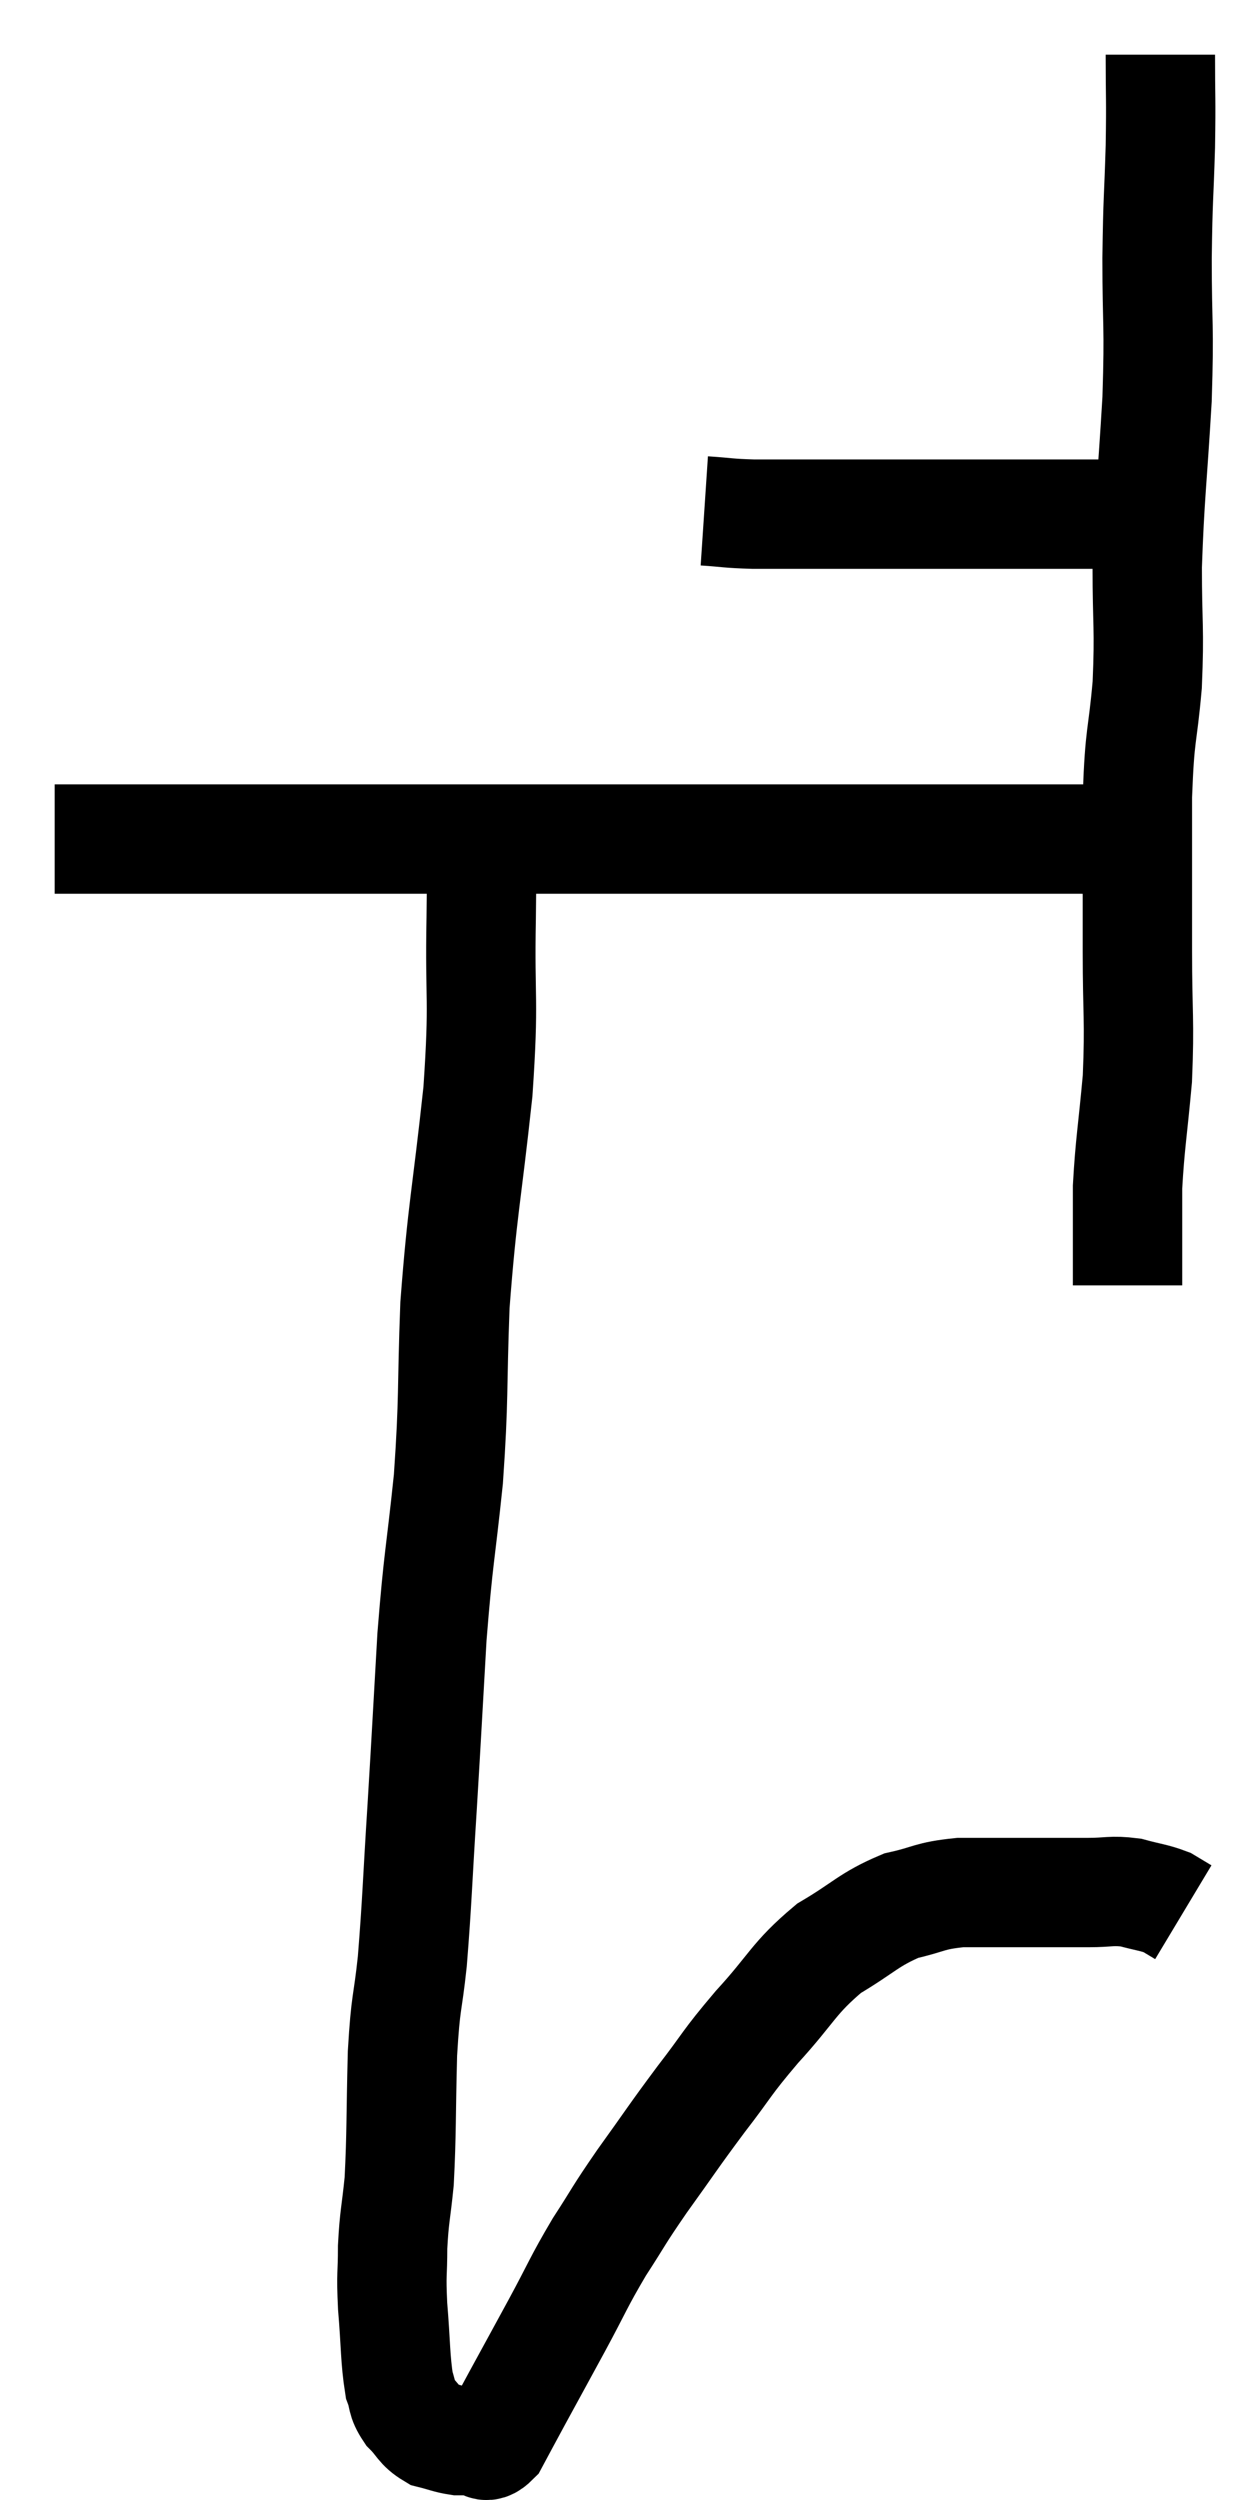 <svg xmlns="http://www.w3.org/2000/svg" viewBox="11.3 0.74 22.64 45.707" width="22.64" height="45.707"><path d="M 24.18 10.08 C 24.63 10.11, 24.585 10.125, 25.08 10.14 C 25.62 10.14, 25.62 10.14, 26.16 10.14 C 26.7 10.14, 26.7 10.14, 27.24 10.14 C 27.78 10.14, 27.855 10.14, 28.32 10.14 C 28.71 10.14, 28.725 10.14, 29.1 10.14 C 29.46 10.14, 29.475 10.14, 29.82 10.14 C 30.15 10.14, 30.21 10.14, 30.48 10.14 C 30.69 10.14, 30.63 10.14, 30.9 10.14 C 31.23 10.14, 31.32 10.14, 31.56 10.14 C 31.71 10.14, 31.755 10.14, 31.86 10.14 L 31.98 10.14" fill="none" stroke="black" stroke-width="2"></path><path d="M 32.52 1.74 C 32.52 2.58, 32.535 2.49, 32.52 3.42 C 32.49 4.44, 32.475 4.305, 32.46 5.46 C 32.46 6.75, 32.505 6.63, 32.46 8.04 C 32.37 9.57, 32.325 9.795, 32.28 11.1 C 32.28 12.18, 32.325 12.21, 32.28 13.26 C 32.19 14.28, 32.145 14.085, 32.1 15.3 C 32.1 16.71, 32.1 16.83, 32.1 18.12 C 32.1 19.29, 32.145 19.38, 32.1 20.46 C 32.01 21.45, 31.965 21.645, 31.92 22.44 C 31.92 23.04, 31.92 23.22, 31.92 23.64 C 31.92 23.88, 31.92 23.97, 31.92 24.12 C 31.92 24.18, 31.92 24.21, 31.92 24.24 C 31.92 24.24, 31.92 24.24, 31.92 24.24 C 31.92 24.24, 31.92 24.24, 31.92 24.24 L 31.92 24.24" fill="none" stroke="black" stroke-width="2"></path><path d="M 32.28 16.14 C 31.68 16.11, 31.71 16.095, 31.08 16.08 C 30.42 16.08, 30.675 16.08, 29.76 16.08 C 28.59 16.08, 28.56 16.08, 27.42 16.08 C 26.31 16.08, 26.565 16.08, 25.2 16.08 C 23.58 16.08, 23.64 16.08, 21.96 16.08 C 20.22 16.08, 19.845 16.08, 18.48 16.08 C 17.49 16.08, 17.445 16.08, 16.5 16.08 C 15.6 16.08, 15.555 16.08, 14.7 16.08 C 13.89 16.08, 13.68 16.08, 13.08 16.08 C 12.69 16.08, 12.495 16.08, 12.3 16.08 C 12.3 16.08, 12.3 16.08, 12.3 16.08 L 12.3 16.08" fill="none" stroke="black" stroke-width="2"></path><path d="M 20.1 16.2 C 20.1 16.86, 20.115 16.395, 20.1 17.52 C 20.07 19.11, 20.16 18.93, 20.04 20.7 C 19.83 22.65, 19.755 22.83, 19.62 24.6 C 19.56 26.19, 19.605 26.265, 19.5 27.78 C 19.35 29.22, 19.32 29.16, 19.2 30.66 C 19.11 32.22, 19.11 32.295, 19.02 33.78 C 18.93 35.19, 18.93 35.475, 18.84 36.6 C 18.75 37.44, 18.72 37.275, 18.66 38.28 C 18.63 39.45, 18.645 39.735, 18.6 40.62 C 18.54 41.22, 18.51 41.25, 18.48 41.82 C 18.48 42.36, 18.45 42.27, 18.48 42.9 C 18.54 43.62, 18.525 43.86, 18.6 44.34 C 18.69 44.58, 18.63 44.595, 18.78 44.82 C 18.99 45.03, 18.975 45.105, 19.2 45.24 C 19.44 45.3, 19.485 45.33, 19.68 45.36 C 19.83 45.36, 19.815 45.36, 19.98 45.36 C 20.16 45.36, 20.145 45.555, 20.34 45.36 C 20.55 44.97, 20.475 45.105, 20.76 44.58 C 21.12 43.92, 21.105 43.95, 21.48 43.26 C 21.87 42.54, 21.87 42.48, 22.26 41.82 C 22.65 41.22, 22.575 41.295, 23.04 40.62 C 23.58 39.87, 23.595 39.825, 24.12 39.12 C 24.63 38.46, 24.555 38.49, 25.14 37.8 C 25.8 37.08, 25.8 36.915, 26.46 36.36 C 27.12 35.97, 27.18 35.835, 27.78 35.58 C 28.32 35.46, 28.275 35.4, 28.86 35.34 C 29.49 35.34, 29.535 35.34, 30.12 35.34 C 30.66 35.34, 30.735 35.34, 31.2 35.34 C 31.59 35.34, 31.62 35.295, 31.98 35.34 C 32.31 35.43, 32.4 35.43, 32.64 35.52 C 32.79 35.61, 32.865 35.655, 32.94 35.7 C 32.94 35.7, 32.94 35.7, 32.94 35.7 L 32.94 35.7" fill="none" stroke="black" stroke-width="2"></path></svg>